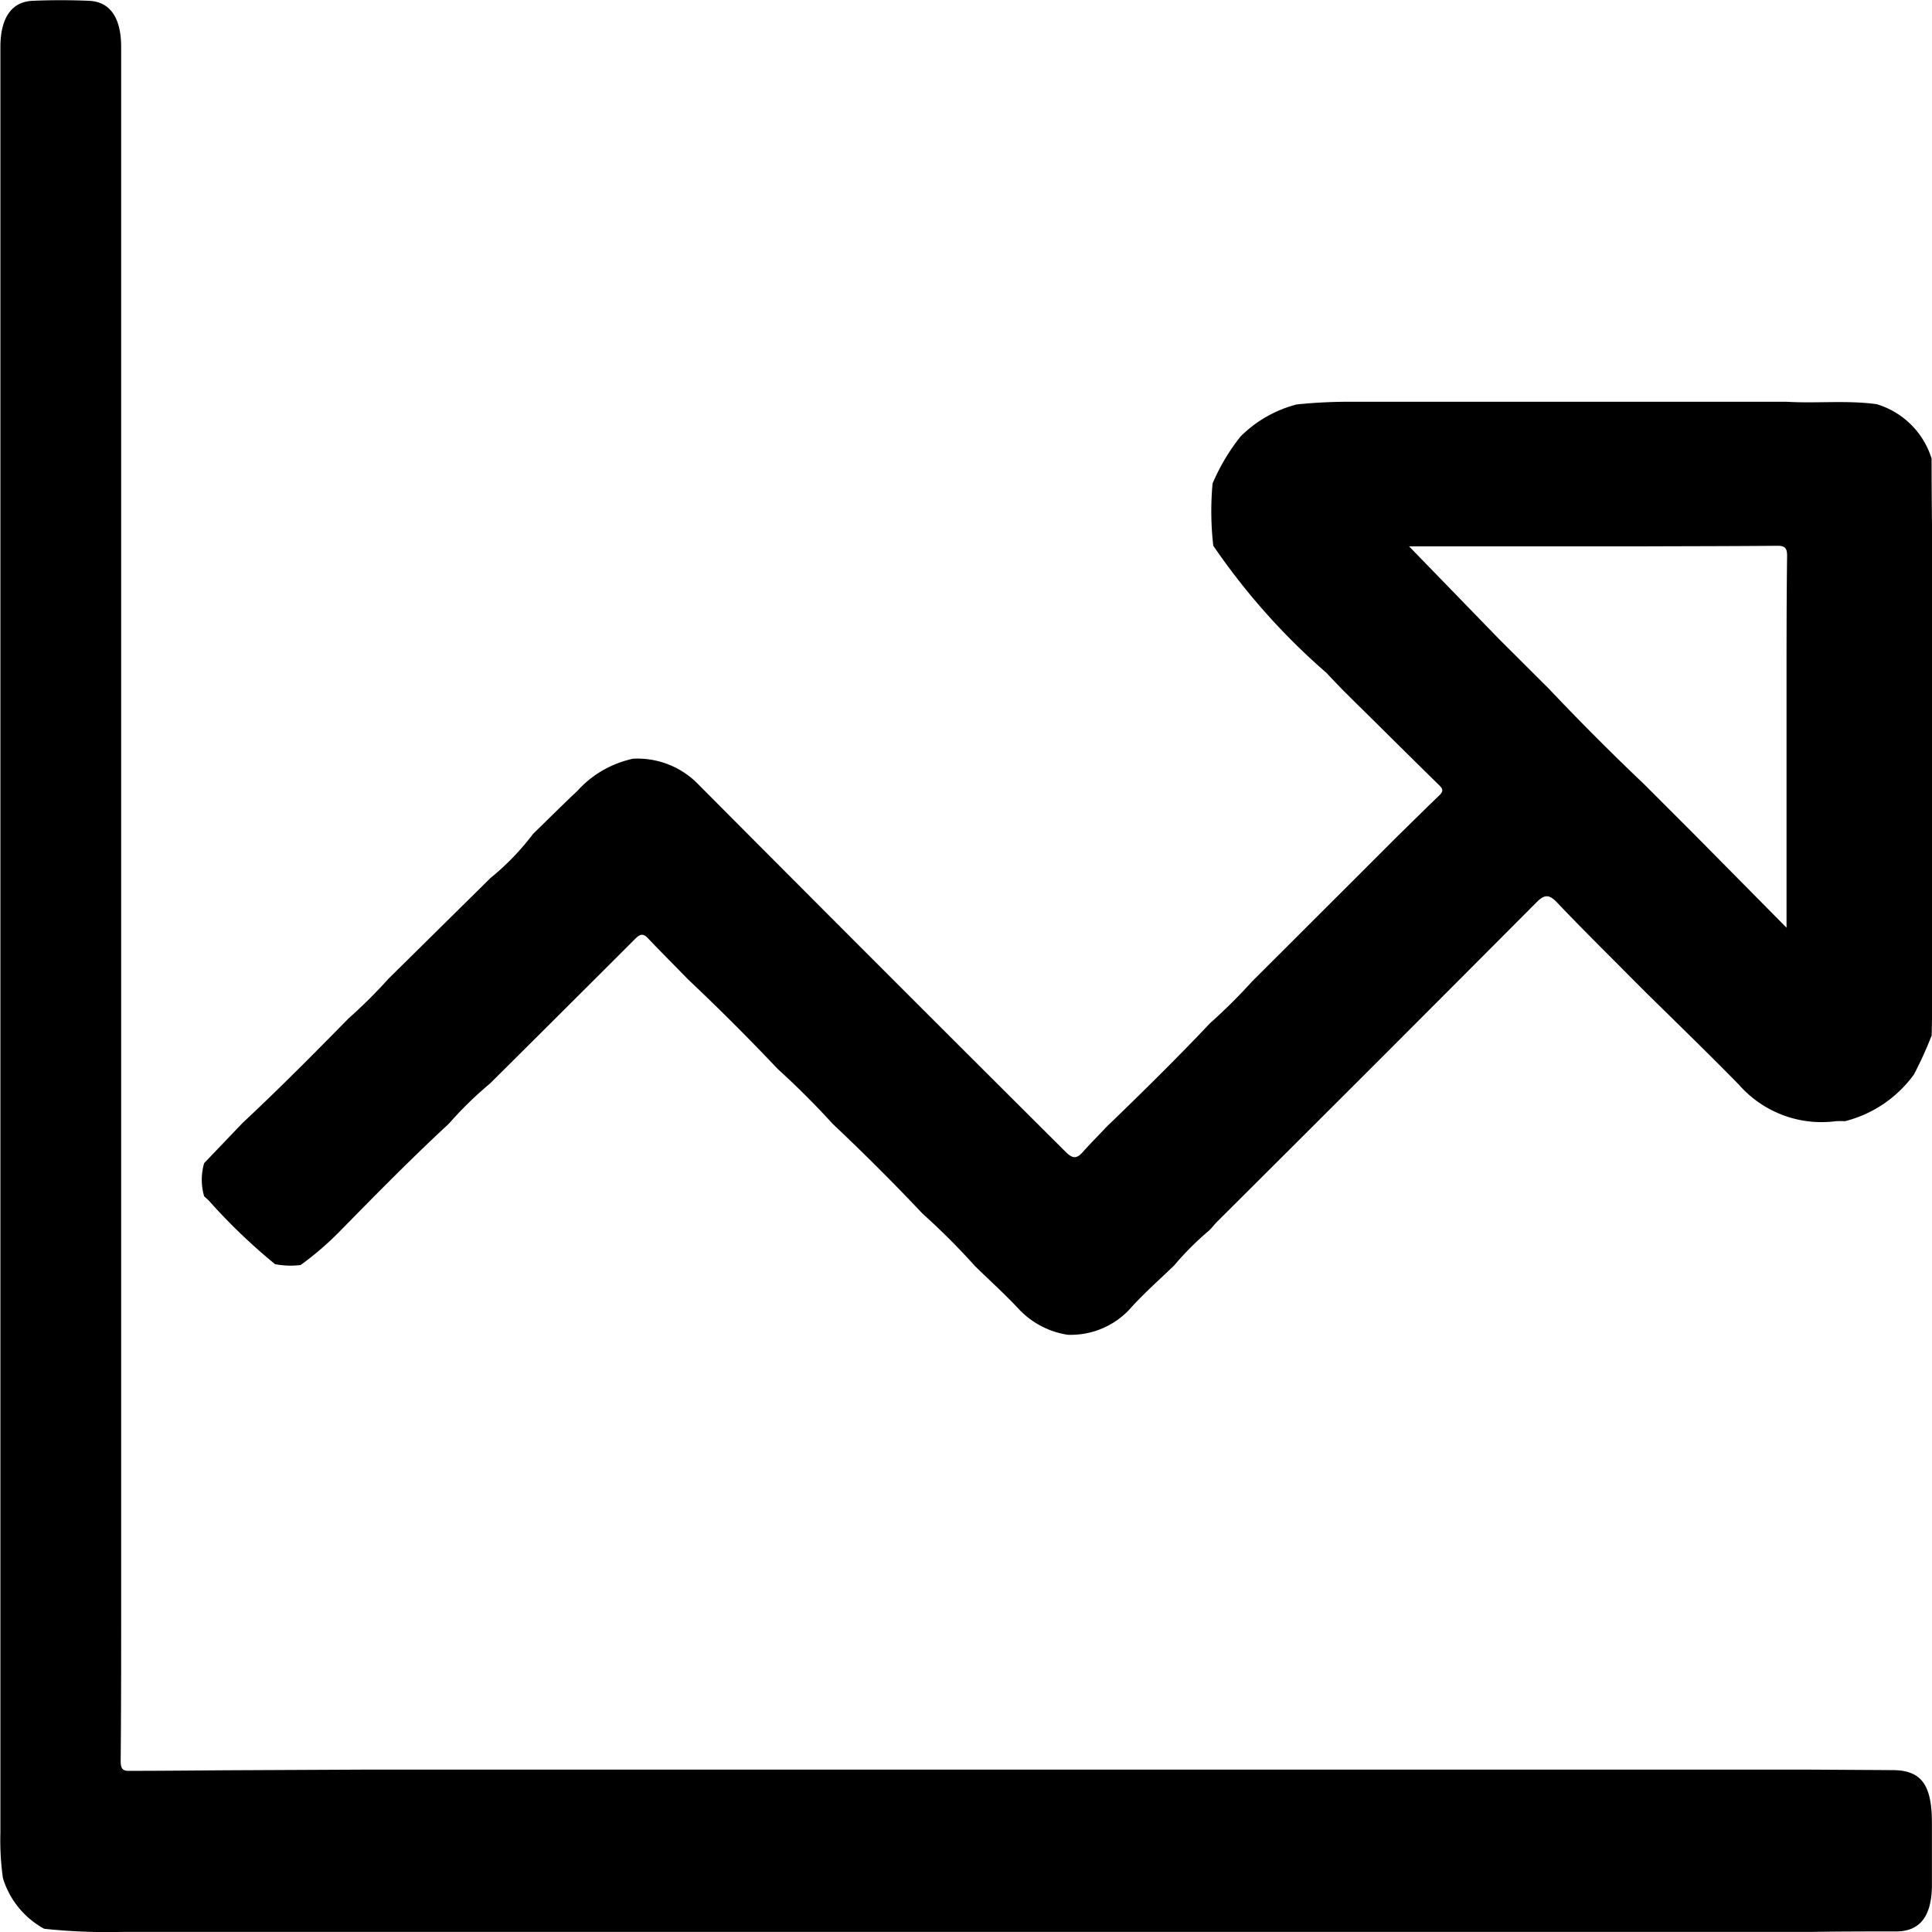 <svg xmlns="http://www.w3.org/2000/svg" width="24" height="24" viewBox="0 0 24 24">
  <g id="Group_39895" data-name="Group 39895" transform="translate(0 0.127)">
    <g id="Group_4076" data-name="Group 4076" transform="translate(0 -0.127)">
      <path id="Path_5072" data-name="Path 5072" d="M763.092-20.611h18l1.011.006c.36,0,.493.178.493.658q0,.382,0,.765c0,.386-.144.578-.438.581-.355,0-.71,0-1.065.006H760.106a7.447,7.447,0,0,1-.96-.039,1.071,1.071,0,0,1-.513-.631,3.384,3.384,0,0,1-.031-.562c0-.261,0-.523,0-.784q0-.986,0-1.972V-24.59q0-1,0-2.008t0-2.009q0-.986,0-1.972,0-1,0-2.009t0-2.008q0-1,0-2.009,0-.986,0-1.972v-2.009q0-.712,0-1.423c0-.361.138-.564.4-.575.233-.01.466-.01.7,0,.265.011.4.214.4.575q0,.712,0,1.423v2.01q0,1,0,2.007,0,.987,0,1.974,0,1,0,2.008t0,2.01q0,1,0,2.007,0,.987,0,1.974,0,1,0,2.008,0,.987,0,1.974c0,.632,0,1.264-.006,1.9,0,.1.034.118.1.118.47,0,.939-.006,1.409-.008Z" transform="translate(-758.597 42.594)"/>
      <path id="Path_5073" data-name="Path 5073" d="M853.382-14.214a2.536,2.536,0,0,1,.346-.582,1.524,1.524,0,0,1,.7-.4,6.4,6.4,0,0,1,.722-.033h5.366c.372.022.745-.021,1.116.03a1.022,1.022,0,0,1,.682.676q0,.548.009,1.1,0,.9,0,1.8t0,1.766q0,.9,0,1.8,0,.351-.008.7a5.066,5.066,0,0,1-.22.484,1.515,1.515,0,0,1-.858.581,1.1,1.1,0,0,0-.114,0,1.364,1.364,0,0,1-1.2-.451c-.384-.393-.779-.774-1.17-1.16l-.16-.16c-.31-.313-.624-.622-.927-.941-.1-.106-.158-.113-.267,0q-1.975,1.984-3.959,3.959c-.034.034-.063.073-.1.11a3.6,3.6,0,0,0-.436.436c-.175.169-.358.33-.522.509a1,1,0,0,1-.8.351,1.053,1.053,0,0,1-.617-.33c-.17-.181-.355-.348-.533-.522a8.578,8.578,0,0,0-.651-.651q-.541-.573-1.115-1.114-.326-.358-.685-.684-.542-.573-1.115-1.114c-.166-.171-.335-.339-.5-.513-.065-.069-.107-.04-.159.012q-.9.9-1.8,1.794a4.583,4.583,0,0,0-.512.5c-.454.42-.888.861-1.319,1.3a3.87,3.87,0,0,1-.523.456,1.039,1.039,0,0,1-.317-.011,7.167,7.167,0,0,1-.822-.789c-.019-.019-.039-.036-.059-.054a.737.737,0,0,1,0-.412l.478-.5c.452-.422.887-.861,1.318-1.3a6.2,6.2,0,0,0,.494-.491l1.267-1.251a3.163,3.163,0,0,0,.529-.548c.183-.178.364-.359.55-.534a1.3,1.3,0,0,1,.692-.4,1.052,1.052,0,0,1,.817.325q2.271,2.283,4.553,4.555c.083.083.134.1.217.006s.2-.212.3-.318c.435-.42.867-.844,1.282-1.284a6.719,6.719,0,0,0,.518-.514l1.311-1.309.489-.489c.174-.17.347-.342.523-.511.047-.045.063-.075.007-.129-.353-.345-.7-.692-1.053-1.039l-.16-.159c-.063-.067-.128-.133-.19-.2a8.245,8.245,0,0,1-1.4-1.571l-.006-.007A3.756,3.756,0,0,1,853.382-14.214Zm5.36,3.735.613.613,1.157,1.17V-9.87q0-.9,0-1.8c0-.55,0-1.1.007-1.65,0-.094-.031-.121-.122-.12-.551.005-1.1.005-1.652.007h-2.922l1.119,1.153.614.612Q858.134-11.057,858.742-10.479Z" transform="translate(-838.319 20.22)"/>
    </g>
  </g>
</svg>
